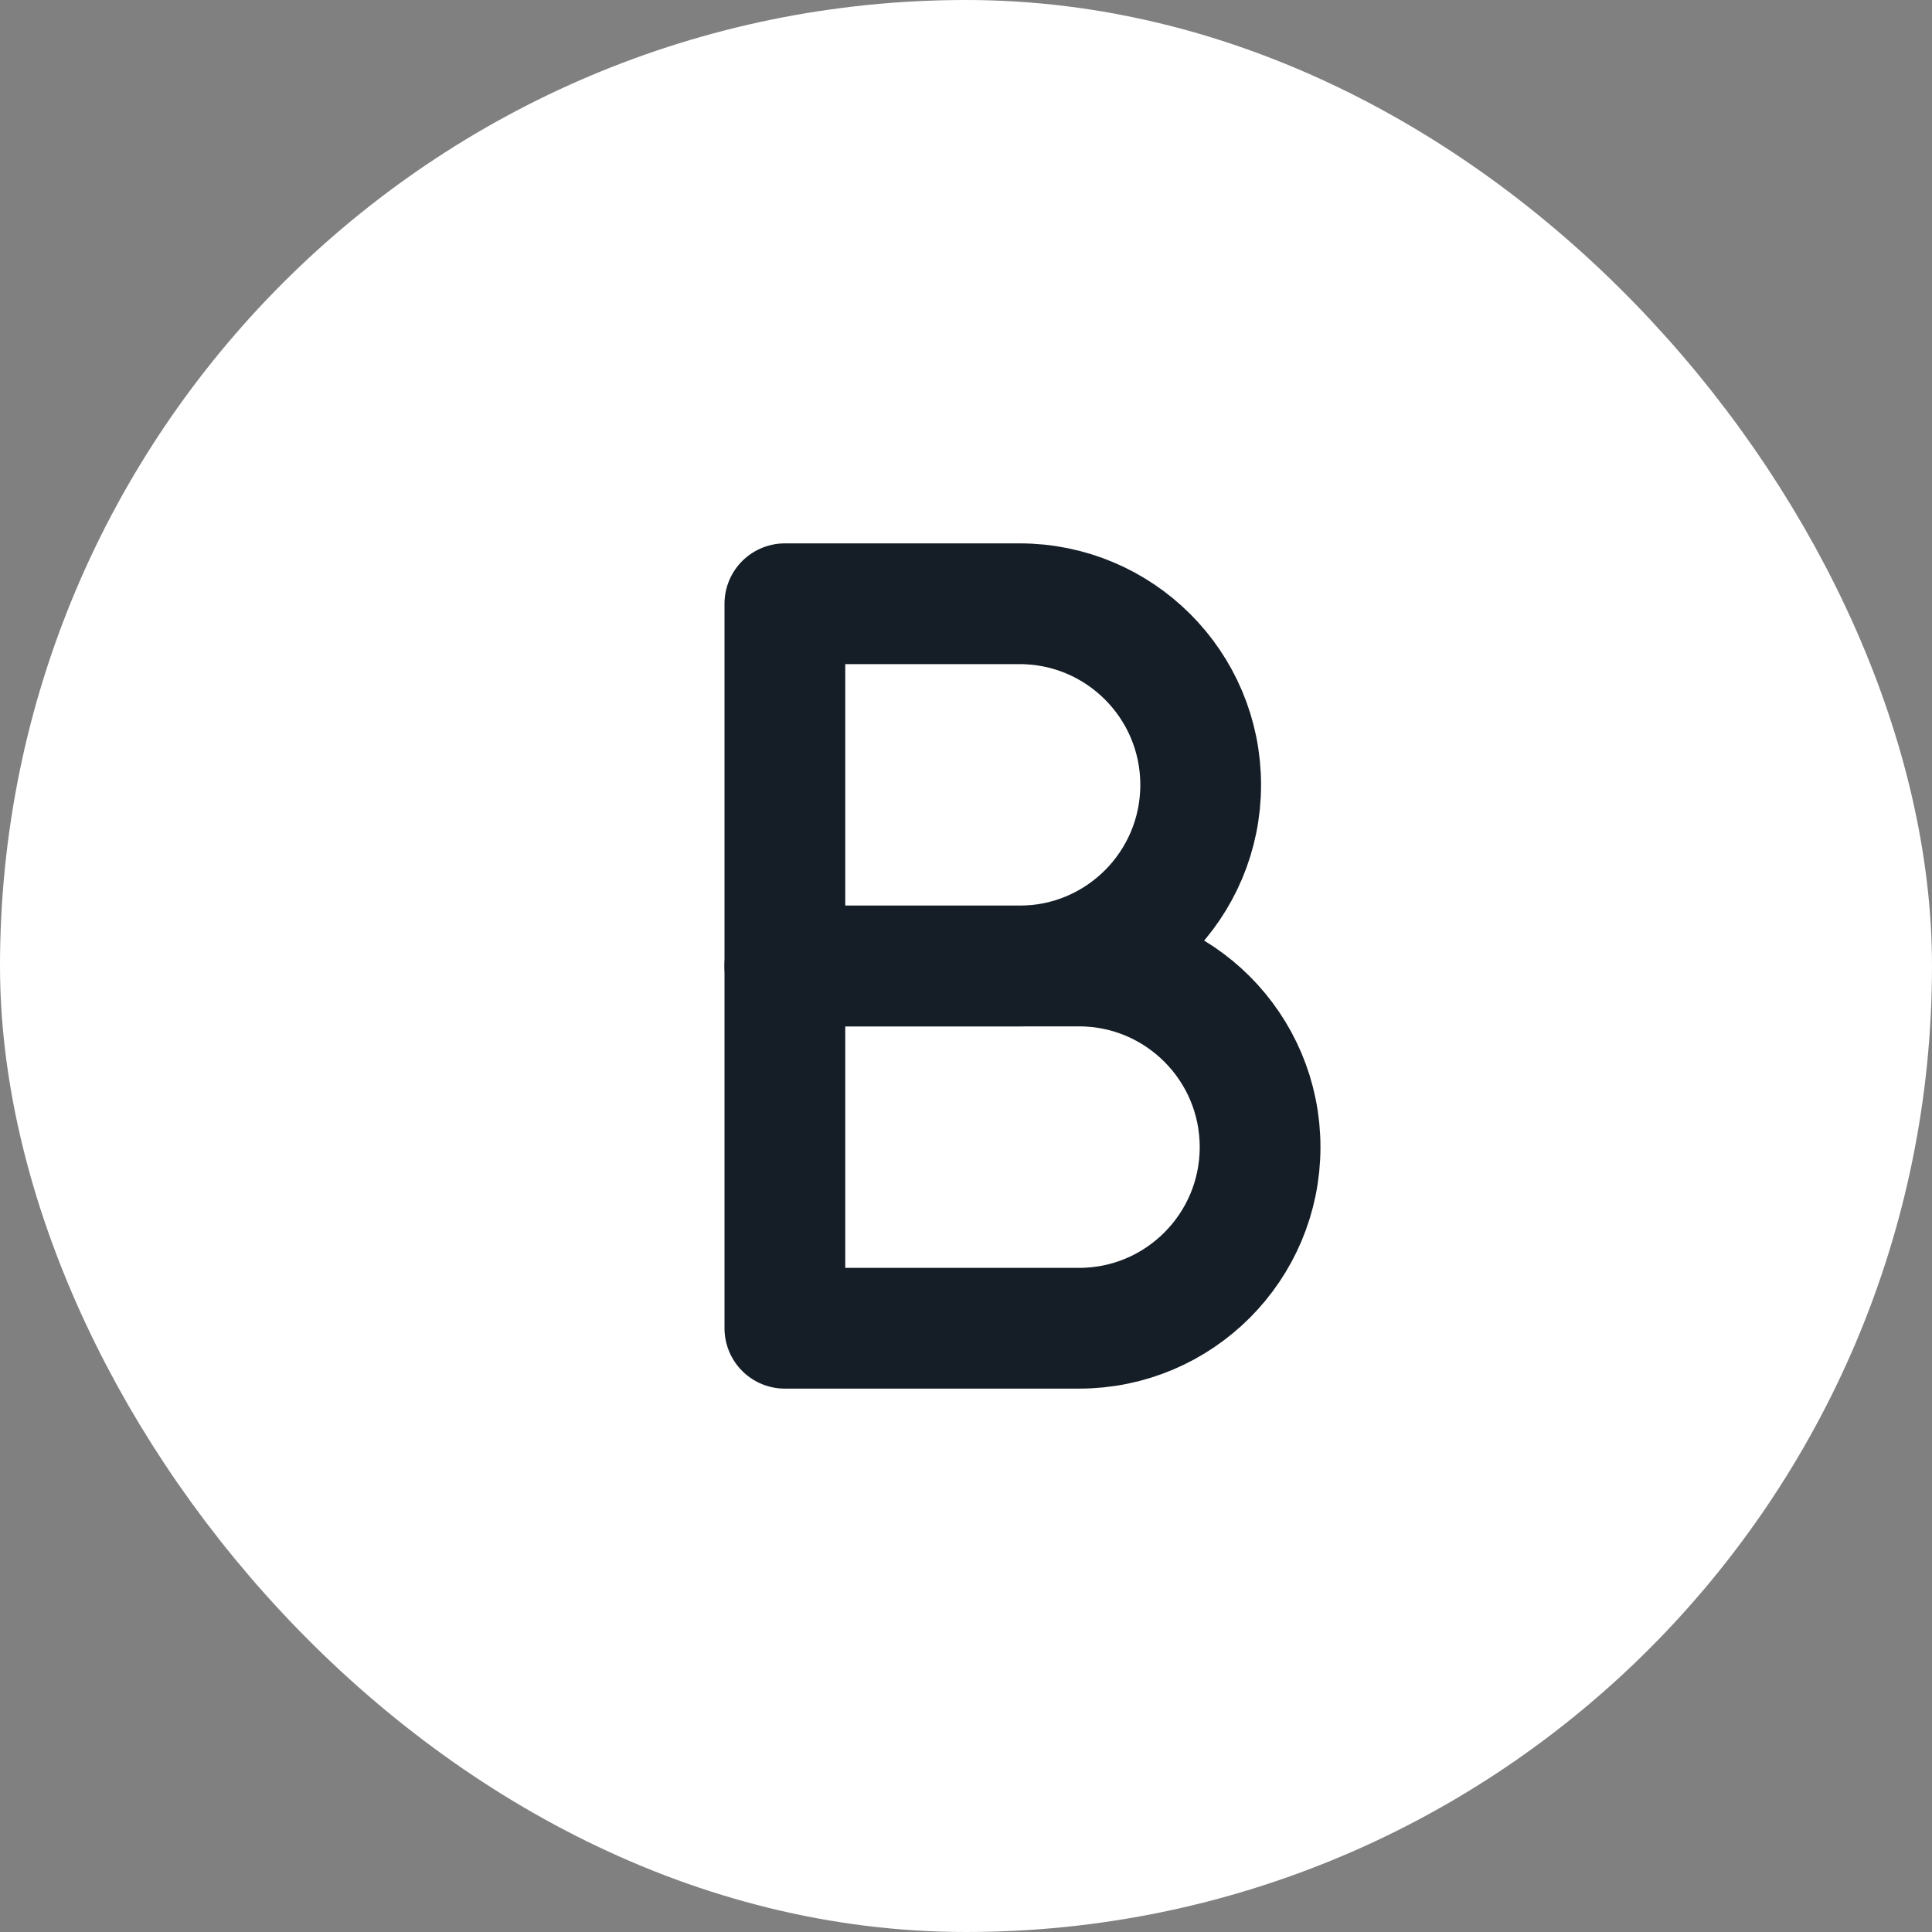 <svg width="32" height="32" viewBox="0 0 32 32" fill="none" xmlns="http://www.w3.org/2000/svg">
<rect x="0" y="0" width="32" height="32" fill="#808080" stroke="none"/>
<g clip-path="url(#clip0_295_1979)">
<rect x="1" y="1" width="30" height="30" rx="15" fill="white" stroke="white" stroke-width="2" stroke-linecap="round" stroke-linejoin="round"/>
<path d="M17.871 22H13V16H17.871C19.528 16 20.871 17.343 20.871 19C20.871 20.657 19.528 22 17.871 22Z" stroke="#151E27" stroke-width="2" stroke-linejoin="round"/>
<path d="M16.887 16H13V10H16.887C18.544 10 19.887 11.343 19.887 13C19.887 14.657 18.544 16 16.887 16Z" stroke="#151E27" stroke-width="2" stroke-linejoin="round"/>
</g>
<defs>
<clipPath id="clip0_295_1979">
<rect width="32" height="32" fill="white"/>
</clipPath>
</defs>
</svg>
